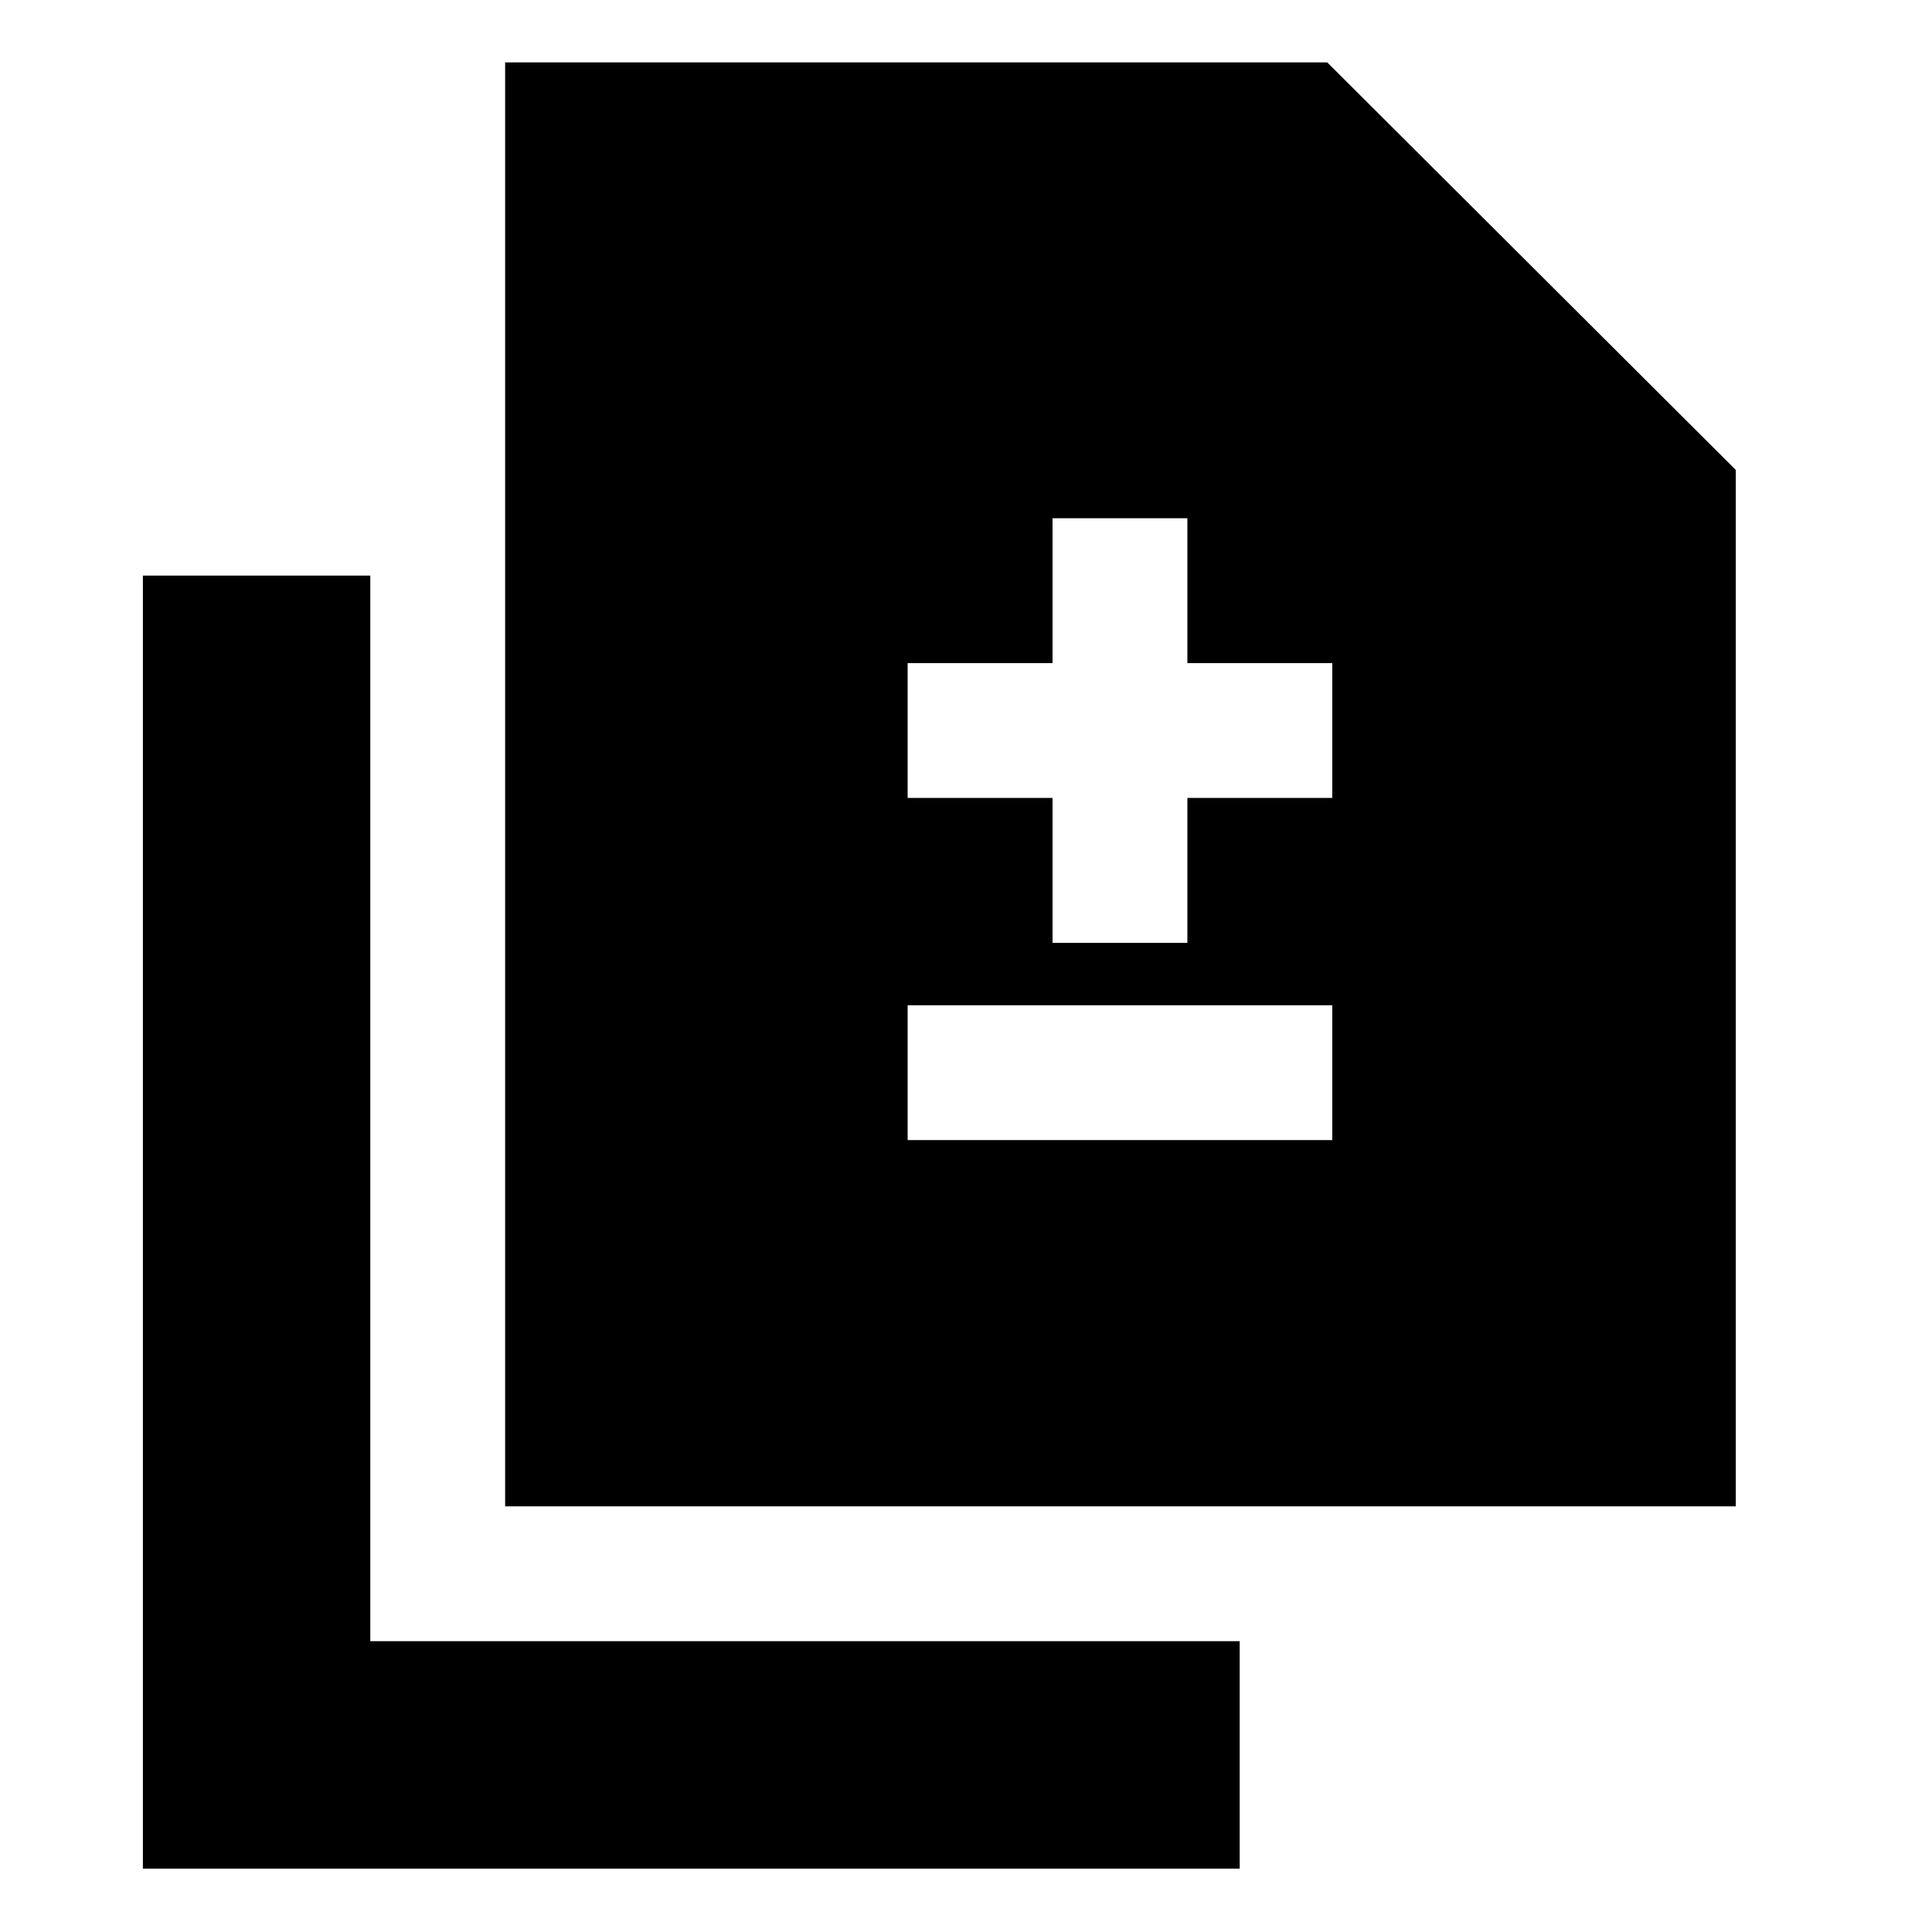 <svg xmlns="http://www.w3.org/2000/svg" height="20" viewBox="0 -960 960 960" width="20"><path d="M523-491.5h67v-72h72v-67h-72v-72h-67v72h-72v67h72v72Zm-72 98h211v-67H451v67Zm-200 182V-929h408.5l203 202.5v515H251ZM71-31.5V-674h113v529.5h432v113H71Z"/></svg>